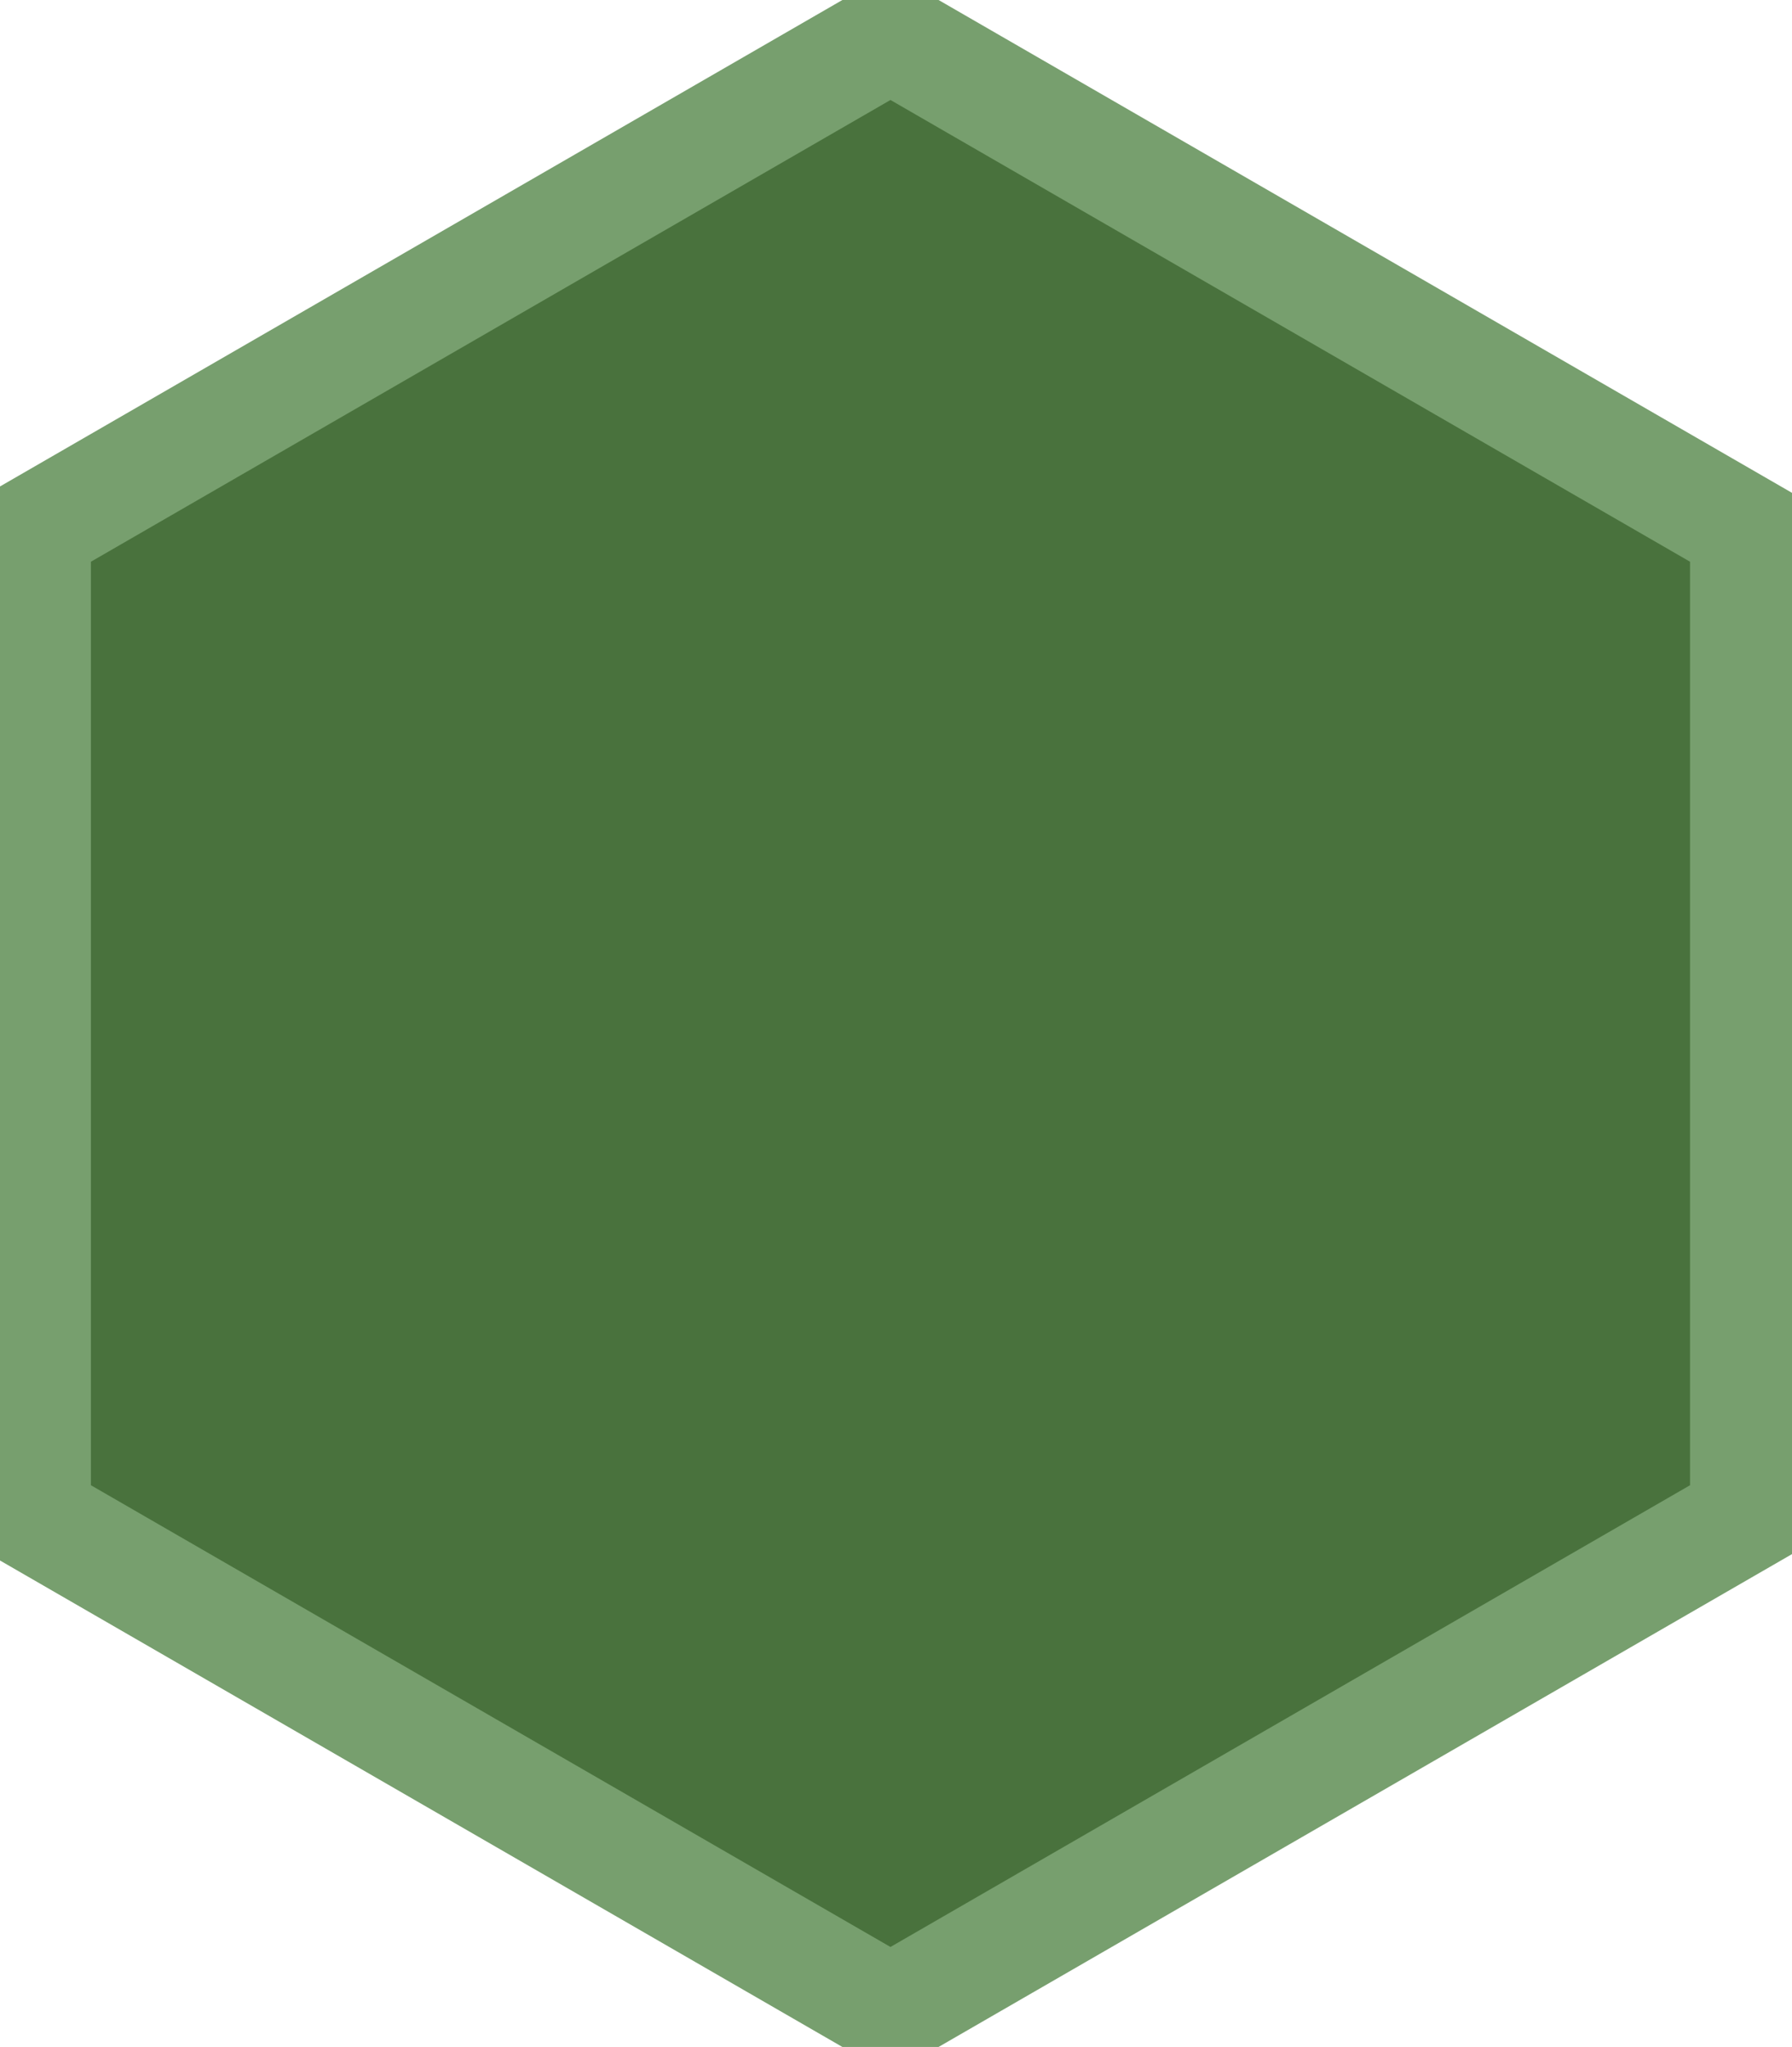 <?xml version="1.0" encoding="UTF-8" standalone="no"?>
<svg width="162px" height="185px" viewBox="0 0 162 185" version="1.1" xmlns="http://www.w3.org/2000/svg" xmlns:xlink="http://www.w3.org/1999/xlink" xmlns:sketch="http://www.bohemiancoding.com/sketch/ns">
    <g id="Page-1" stroke="none" stroke-width="6" fill="none" fill-rule="evenodd" sketch:type="MSPage">
        <path id="Polygon-1" stroke="#779F6E" stroke-width="10" fill="#49723D" sketch:type="MSShapeGroup" d="M80.5,3.263 L157.782,47.881 L157.782,137.119 L80.5,181.737 L3.218,137.119 L3.218,47.881 L80.5,3.263 L80.5,3.263 Z"></path>
    </g>
</svg>